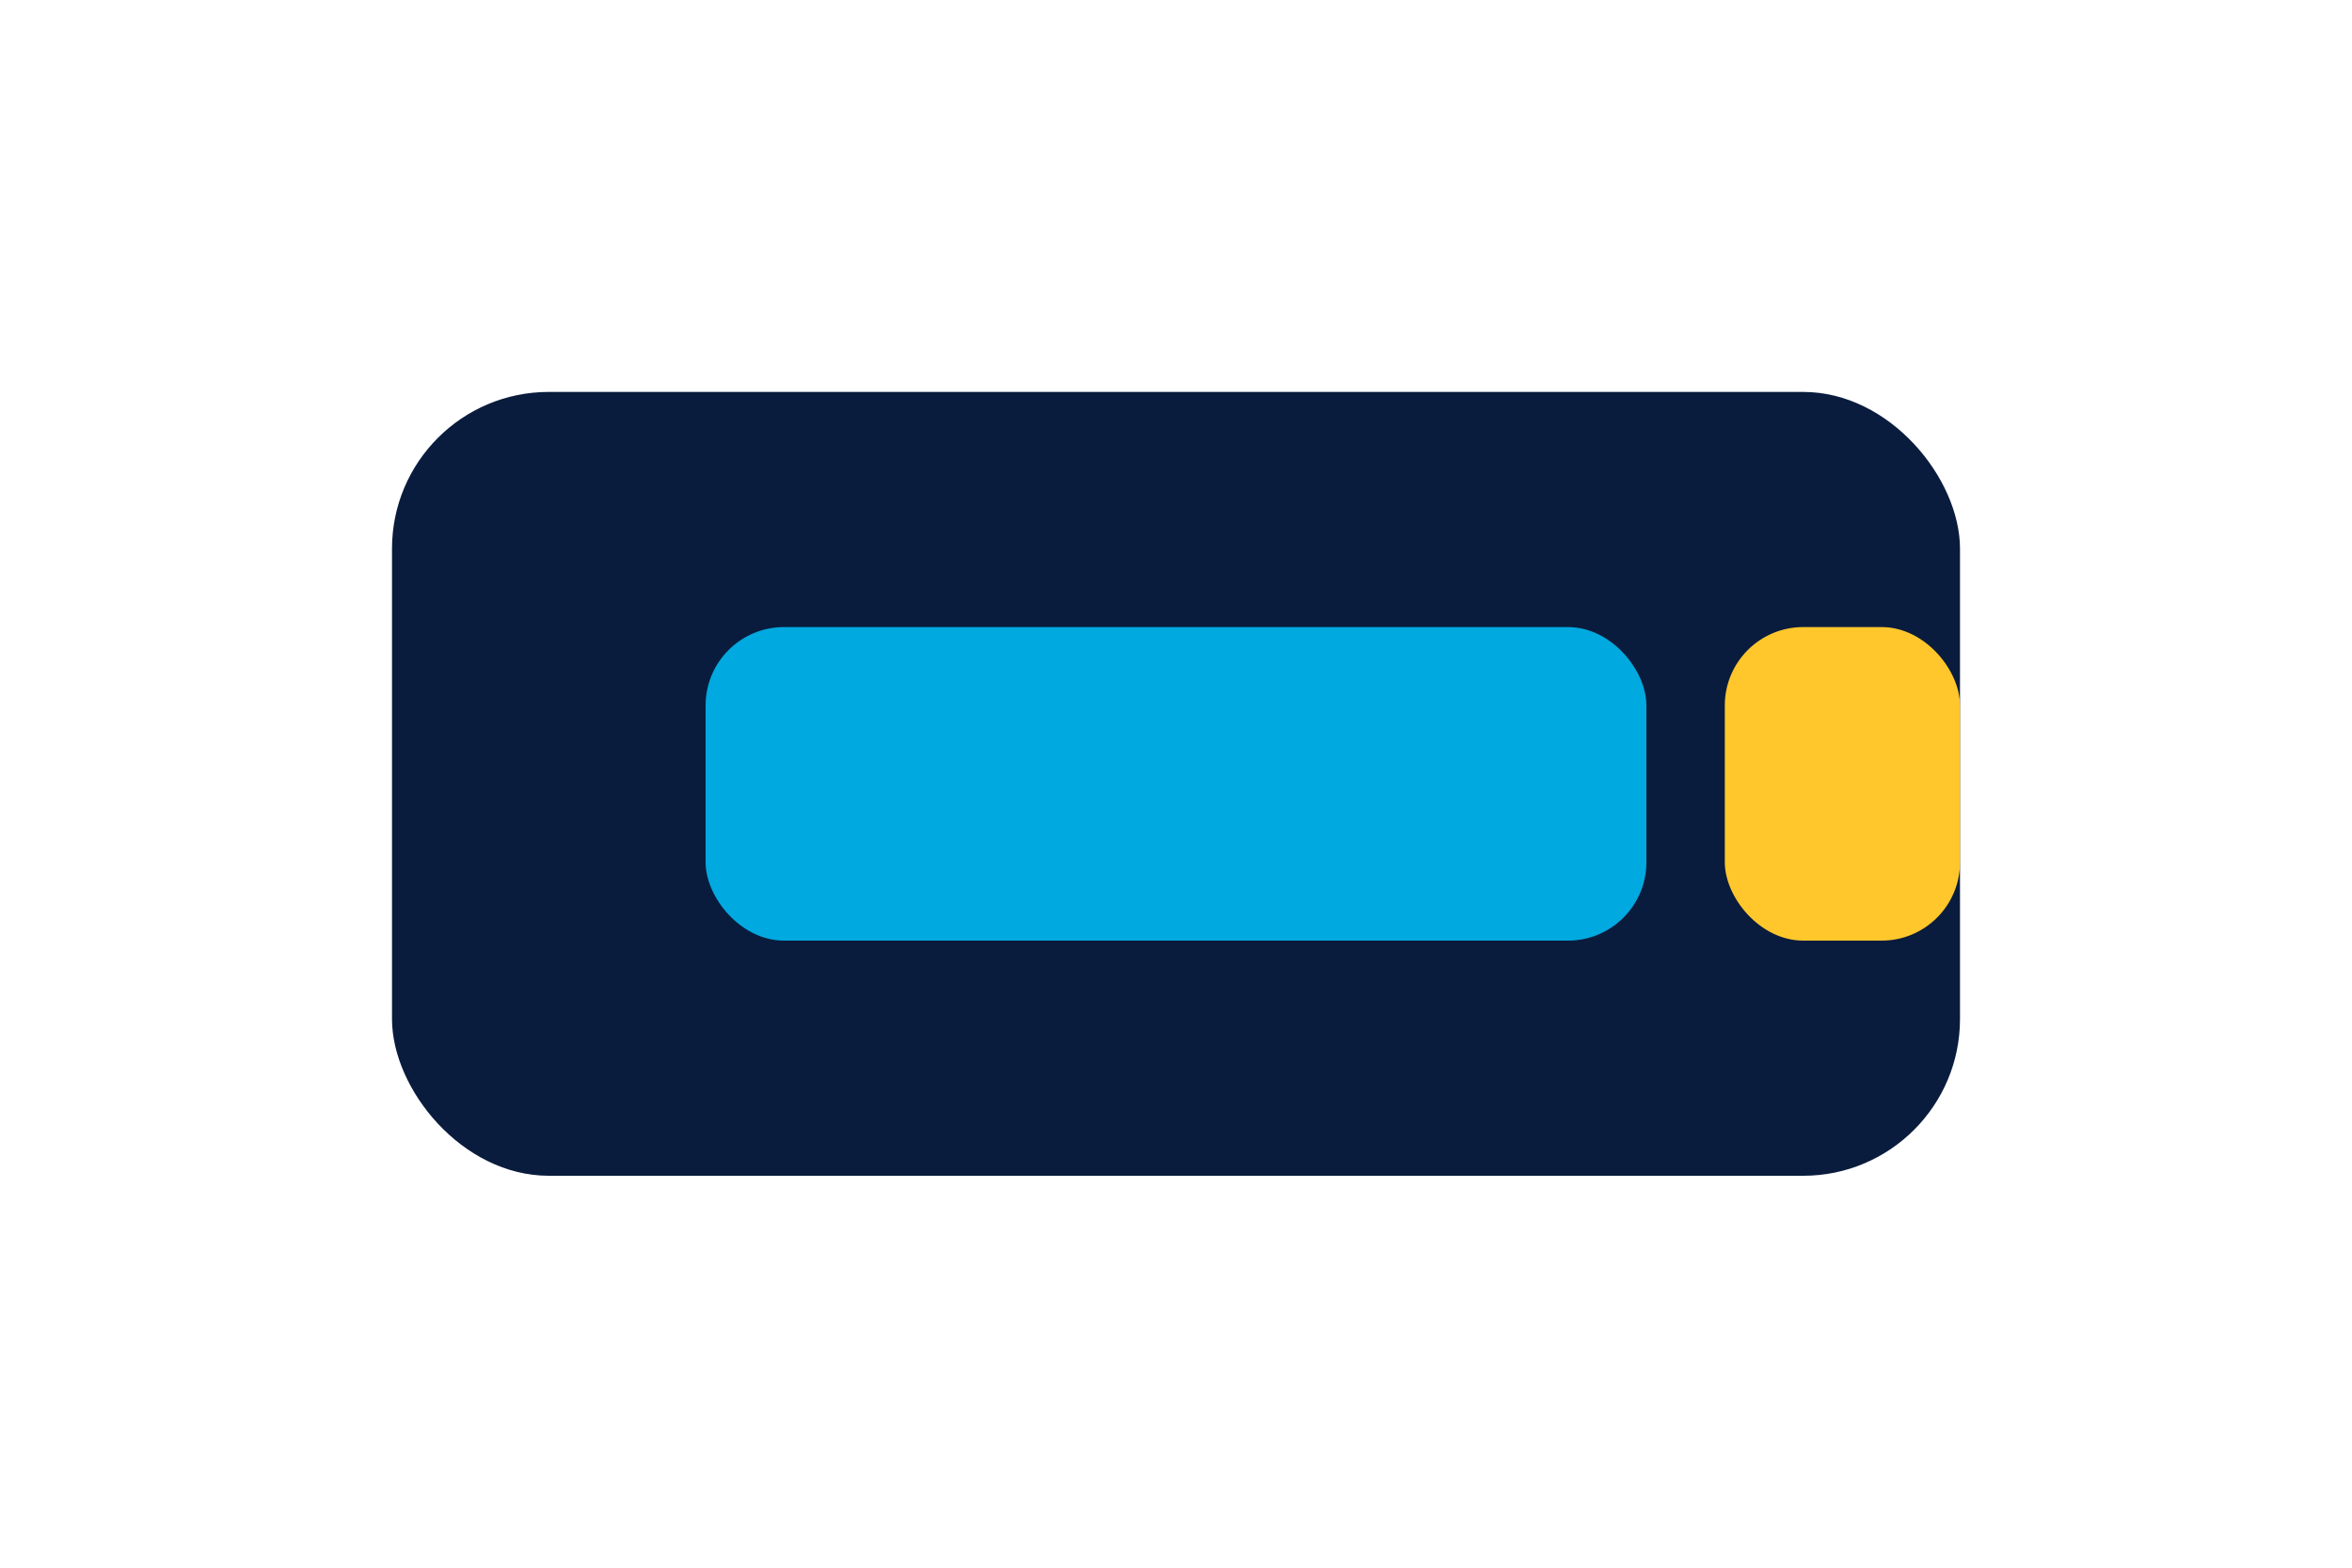 <svg width="60" height="40" viewBox="0 0 60 40" xmlns="http://www.w3.org/2000/svg">
  <rect x="10" y="10" width="40" height="20" rx="4" fill="#0A1C3D"/>
  <rect x="18" y="16" width="24" height="8" rx="2" fill="#00A9E0"/>
  <rect x="44" y="16" width="6" height="8" rx="2" fill="#FFC72C"/>
</svg> 
